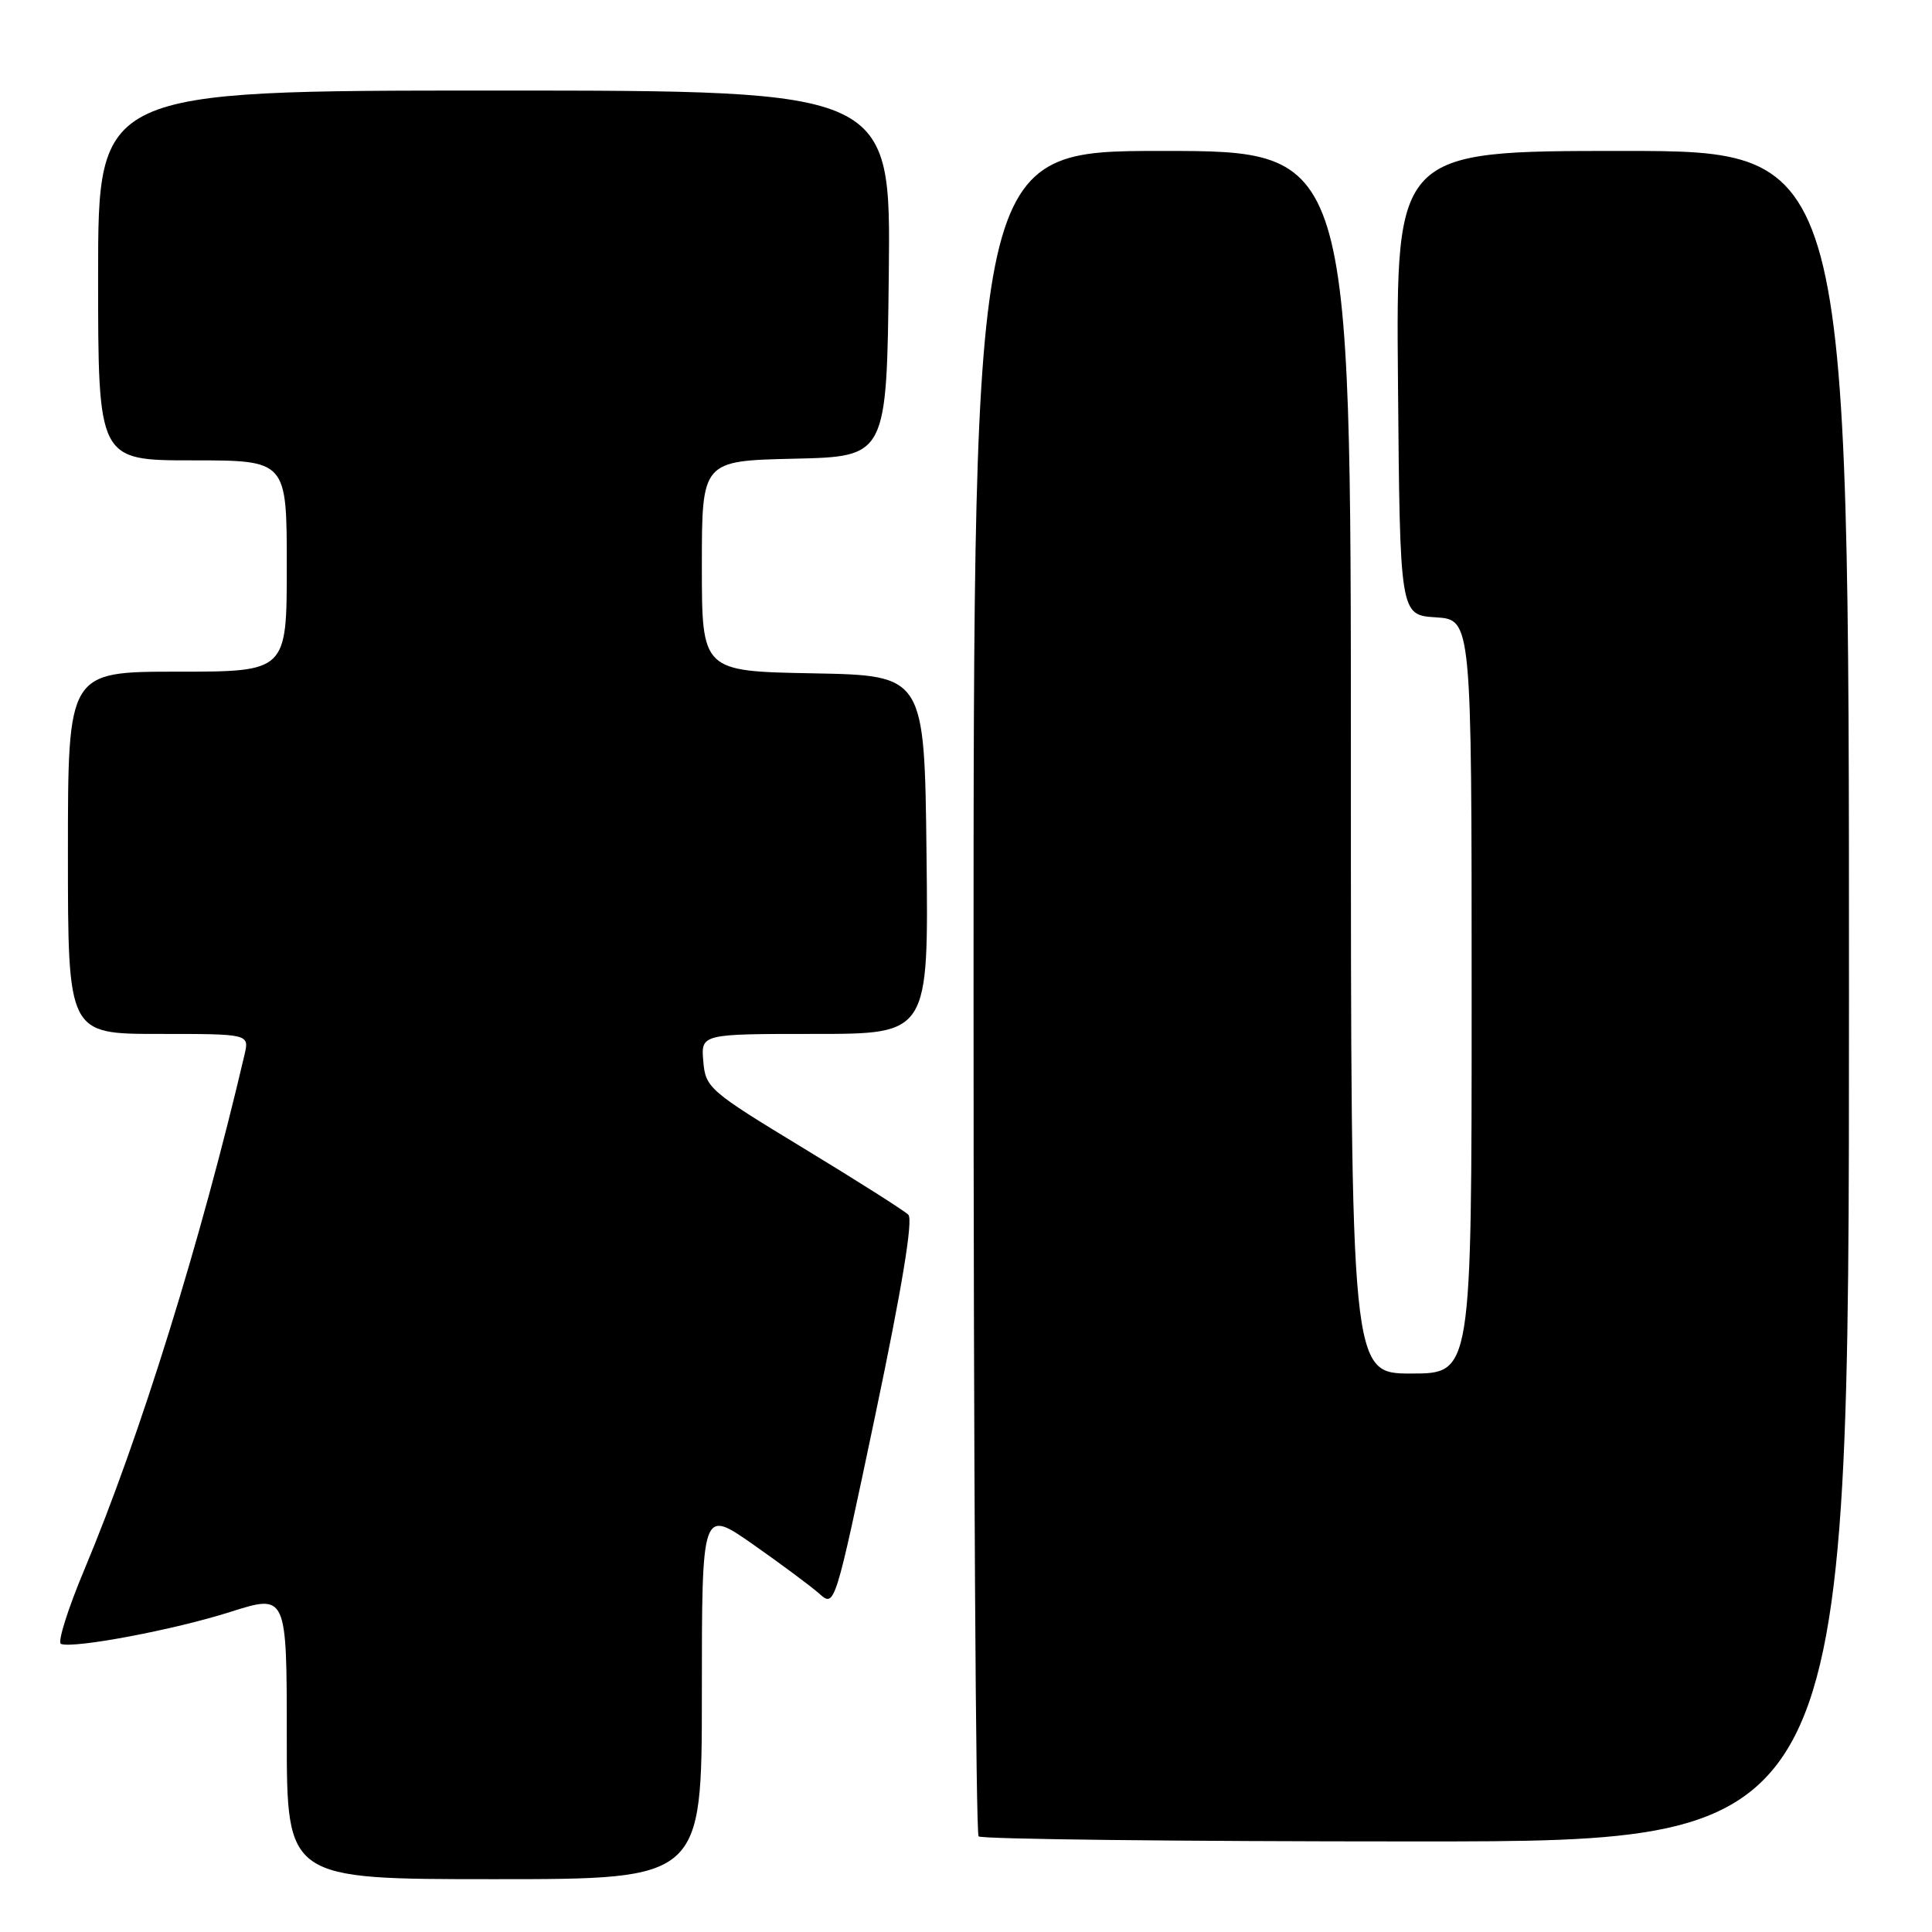 <?xml version="1.0" encoding="UTF-8" standalone="no"?>
<!DOCTYPE svg PUBLIC "-//W3C//DTD SVG 1.1//EN" "http://www.w3.org/Graphics/SVG/1.1/DTD/svg11.dtd" >
<svg xmlns="http://www.w3.org/2000/svg" xmlns:xlink="http://www.w3.org/1999/xlink" version="1.1" viewBox="0 0 256 256">
 <g >
 <path fill="currentColor"
d=" M 93.00 224.45 C 93.00 199.90 93.00 199.90 99.75 204.62 C 103.46 207.22 107.43 210.17 108.56 211.17 C 110.62 213.00 110.62 213.00 115.99 187.47 C 119.53 170.61 121.01 161.61 120.36 160.96 C 119.81 160.41 113.55 156.44 106.43 152.12 C 93.97 144.56 93.49 144.14 93.19 140.64 C 92.88 137.00 92.88 137.00 107.96 137.00 C 123.04 137.00 123.04 137.00 122.77 113.25 C 122.50 89.50 122.50 89.50 107.75 89.22 C 93.00 88.95 93.00 88.95 93.00 75.00 C 93.00 61.06 93.00 61.06 105.25 60.78 C 117.50 60.50 117.50 60.50 117.77 36.25 C 118.04 12.00 118.04 12.00 65.52 12.00 C 13.00 12.00 13.00 12.00 13.00 36.50 C 13.00 61.00 13.00 61.00 25.50 61.00 C 38.00 61.00 38.00 61.00 38.00 75.00 C 38.00 89.00 38.00 89.00 23.50 89.00 C 9.00 89.00 9.00 89.00 9.00 113.00 C 9.00 137.00 9.00 137.00 21.02 137.00 C 33.04 137.00 33.04 137.00 32.40 139.75 C 26.64 164.38 18.55 190.40 11.17 208.00 C 8.98 213.22 7.59 217.65 8.08 217.83 C 9.80 218.46 23.03 215.97 30.48 213.60 C 38.00 211.21 38.00 211.21 38.00 230.11 C 38.00 249.00 38.00 249.00 65.50 249.00 C 93.00 249.00 93.00 249.00 93.00 224.45 Z  M 245.00 132.00 C 245.00 20.00 245.00 20.00 214.99 20.00 C 184.97 20.00 184.97 20.00 185.24 50.75 C 185.50 81.50 185.50 81.50 190.25 81.80 C 195.00 82.11 195.00 82.11 195.00 132.05 C 195.00 182.00 195.00 182.00 187.00 182.00 C 179.00 182.00 179.00 182.00 179.00 101.00 C 179.00 20.00 179.00 20.00 154.00 20.00 C 129.00 20.00 129.00 20.00 129.00 131.33 C 129.00 192.57 129.30 242.97 129.67 243.33 C 130.03 243.70 156.13 244.00 187.67 244.00 C 245.00 244.00 245.00 244.00 245.00 132.00 Z "/>
</g>
</svg>